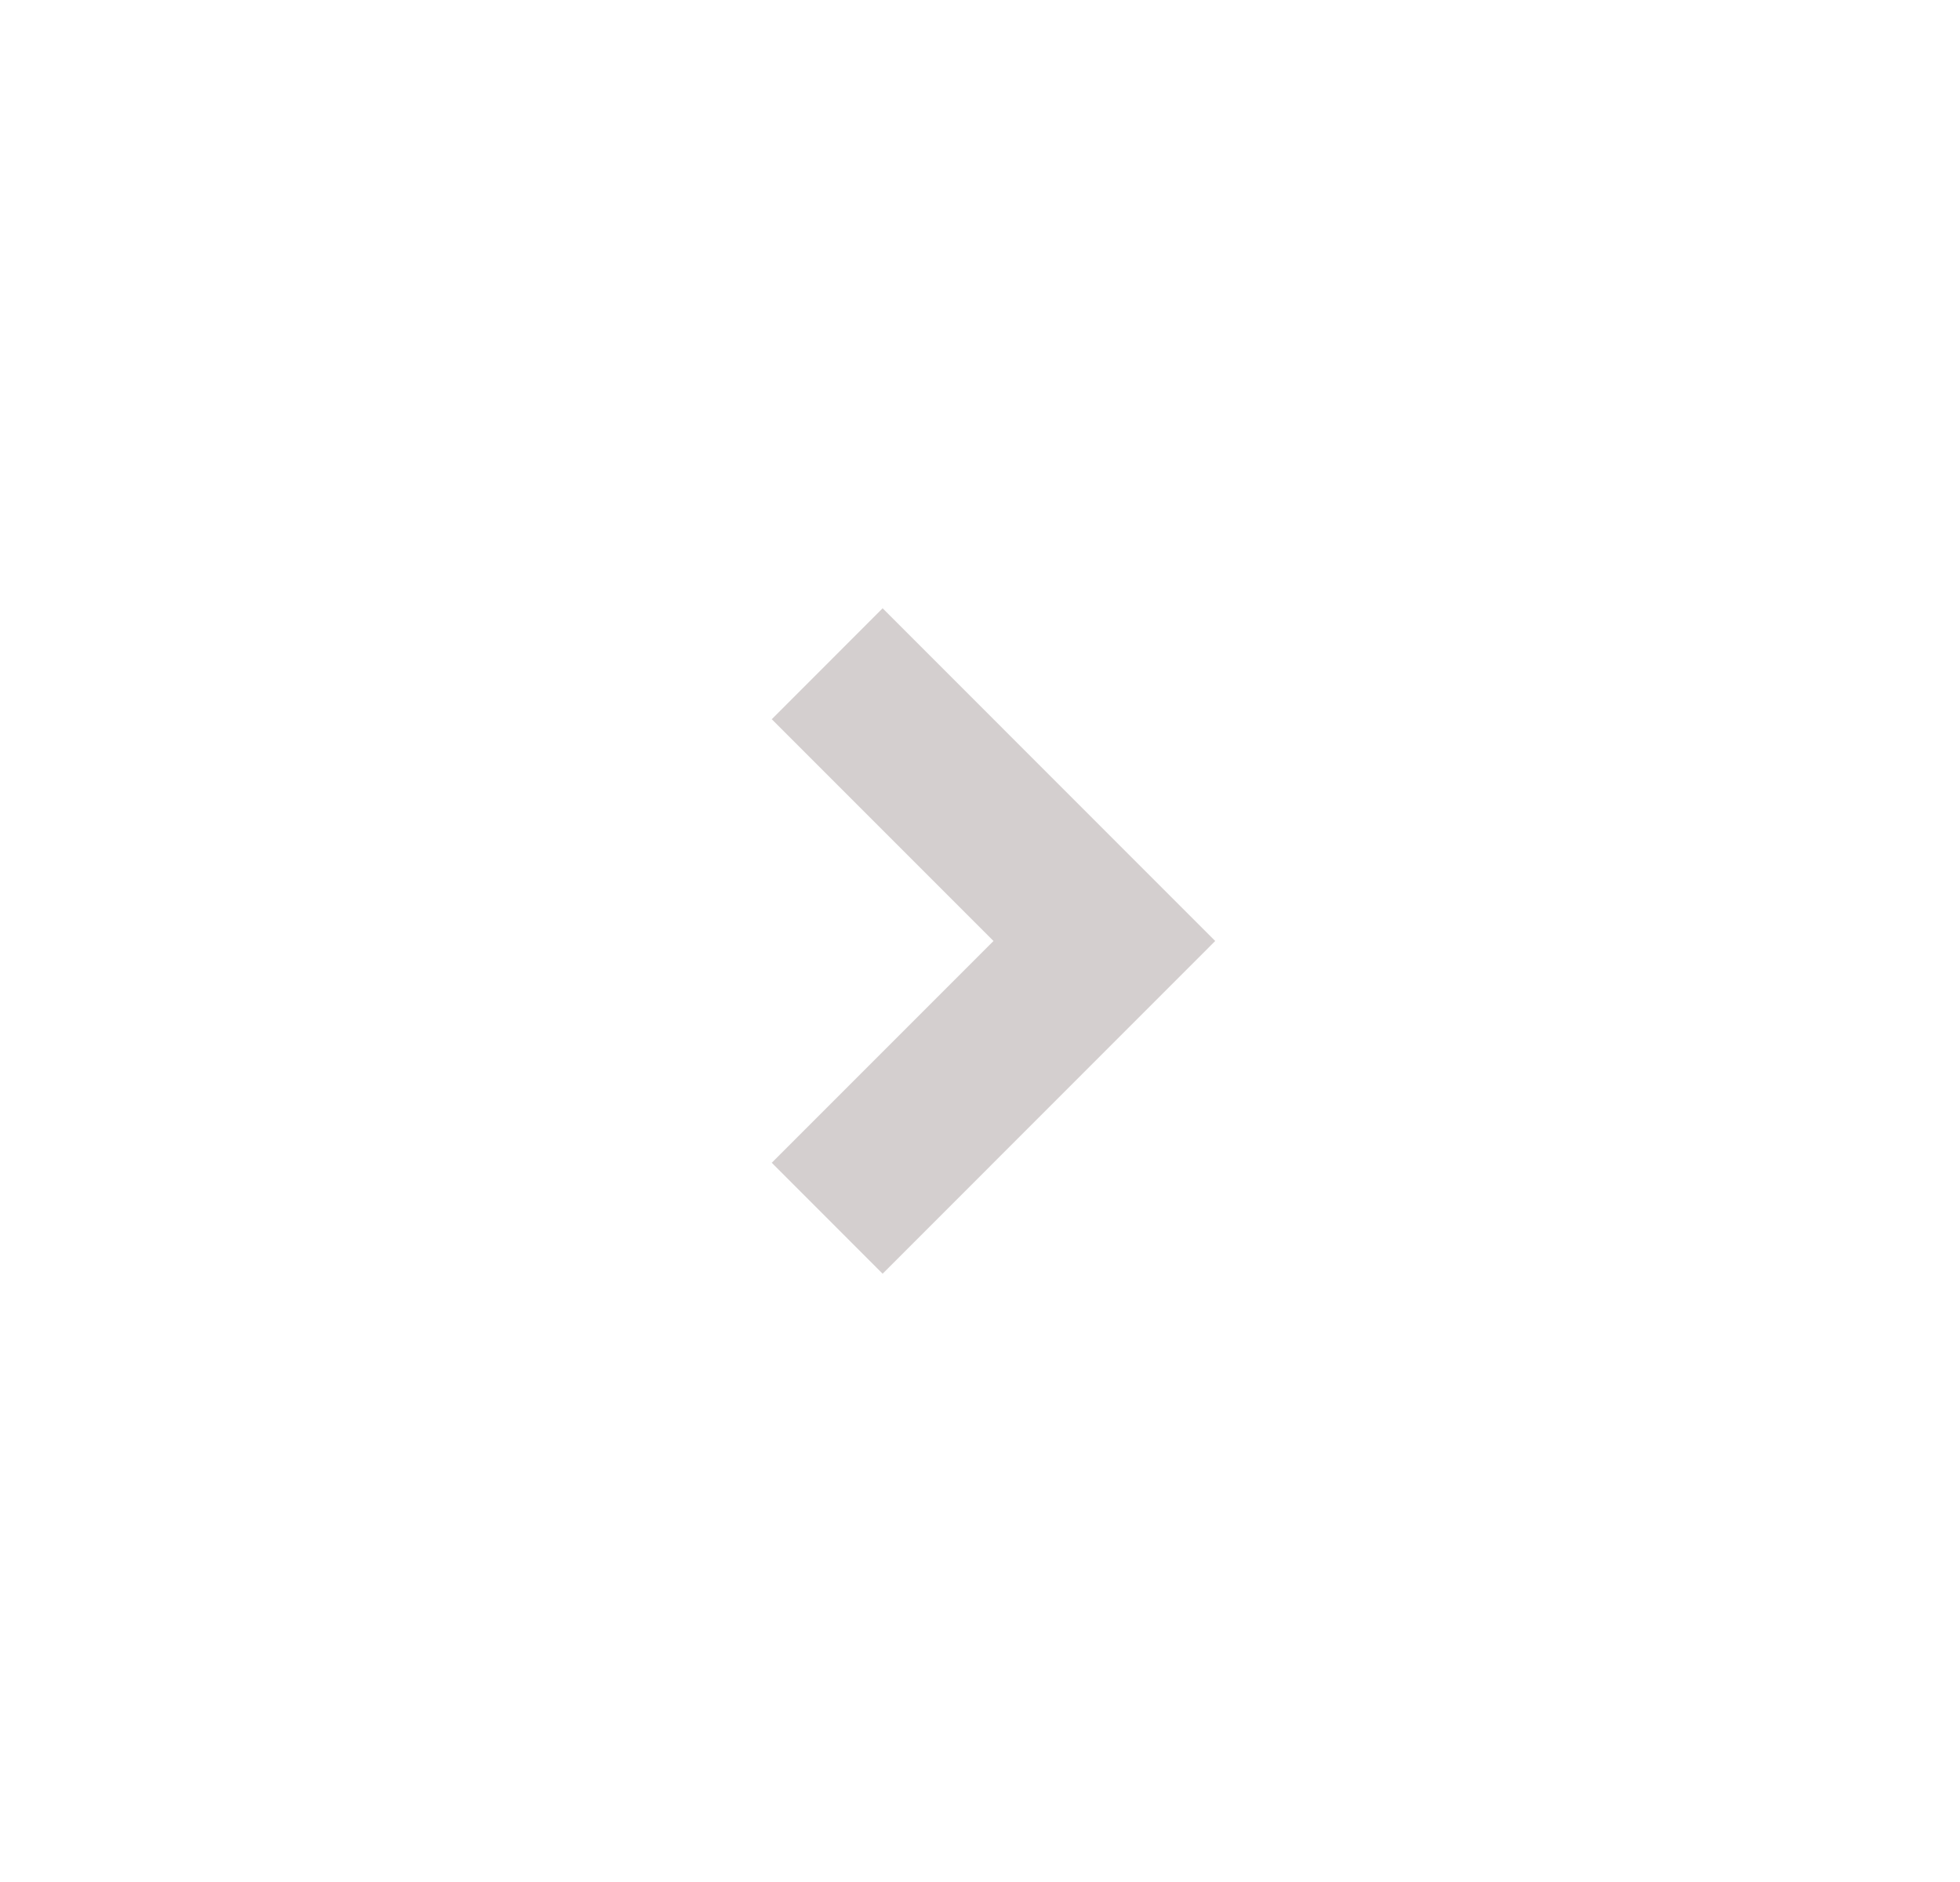 <svg width="25" height="24" viewBox="0 0 25 24" fill="none" xmlns="http://www.w3.org/2000/svg">
<path d="M15.5 12L11.258 16.243L9.844 14.828L12.672 12L9.844 9.172L11.258 7.757L15.5 12Z" fill="#D4CFCF"/>
</svg>
